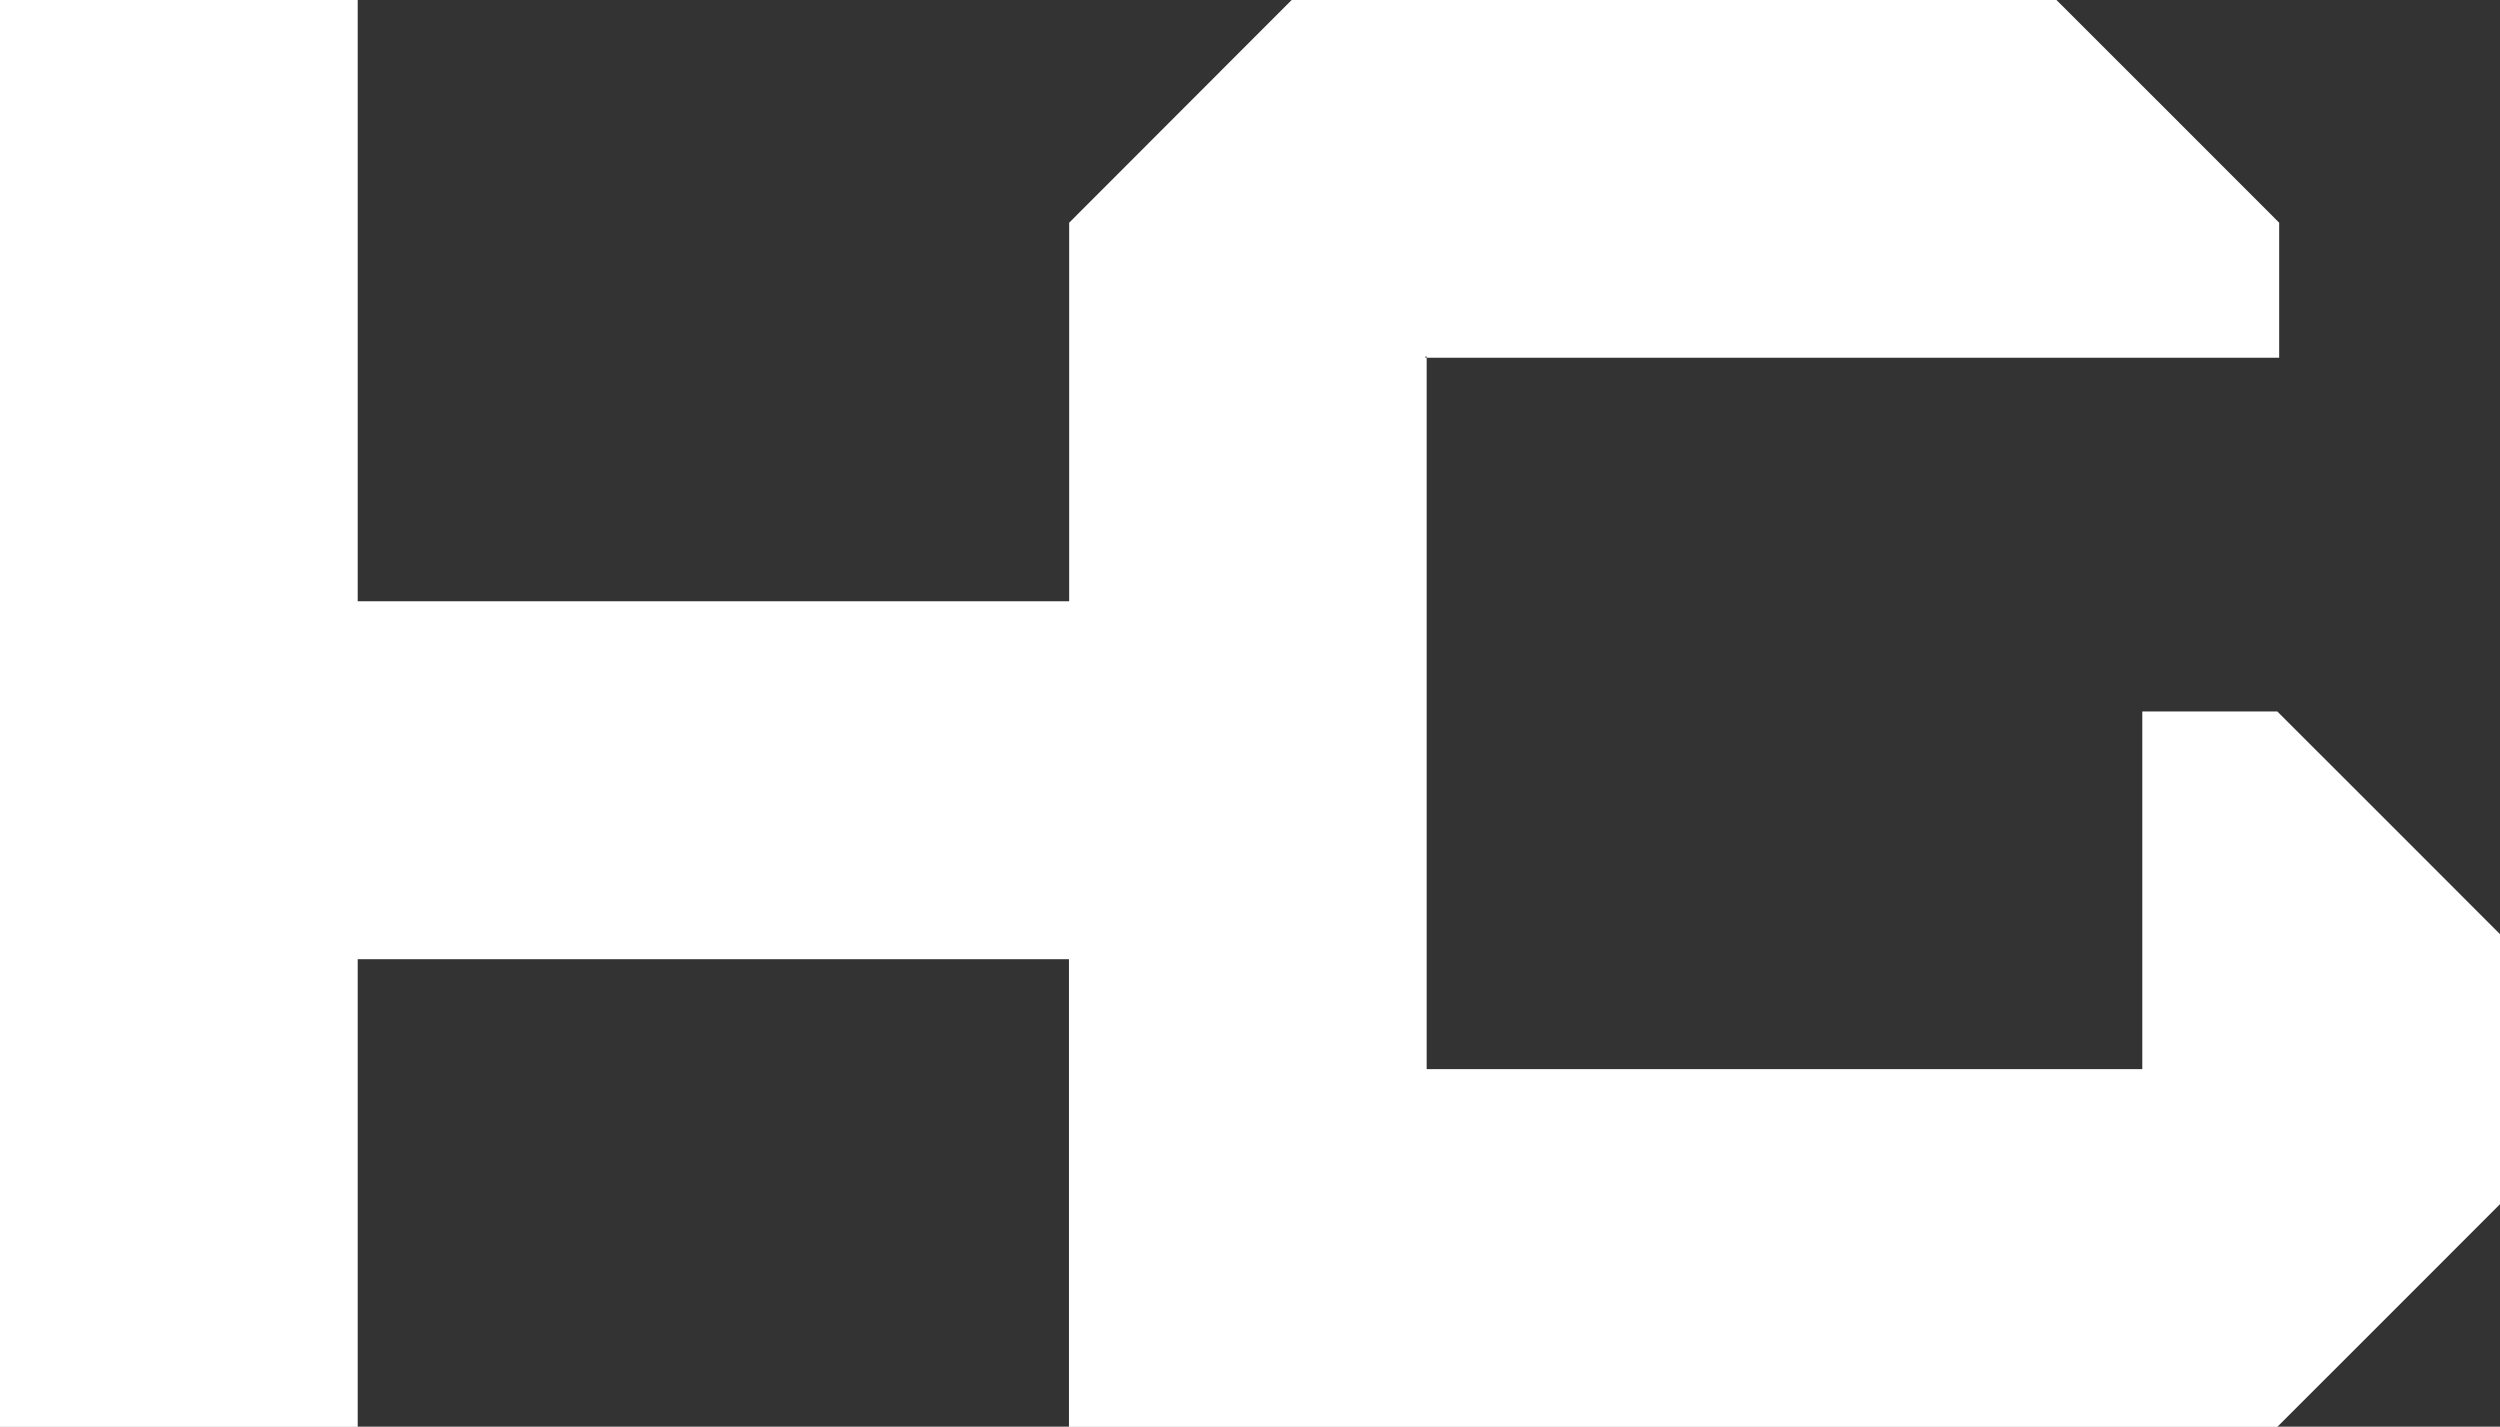 <?xml version="1.0" encoding="UTF-8"?>
<svg id="Capa_2" data-name="Capa 2" xmlns="http://www.w3.org/2000/svg" viewBox="0 0 120 68.48">
  <rect x="0" y="0" width="120" height="68.48" fill="#333333" stroke="none"/>
  <defs>
    <style>
      .cls-1 {
        fill: #fff;
      }
    </style>
  </defs>
  <g id="Capa_1-2" data-name="Capa 1">
    <path class="cls-1" d="M120,44.84v12.96c-4.17,4.18-6.52,6.52-10.69,10.69h-58v-22.45H17.17v22.45H0V0h17.17v28.86h34.15V10.69L62,0h36.71c4.18,4.17,6.52,6.52,10.69,10.69v6.48h-40.92v-.06h-.06v.06h.06v34.15h34.35v-17.17h6.48c4.17,4.17,6.52,6.51,10.69,10.69Z"/>
  </g>
</svg>